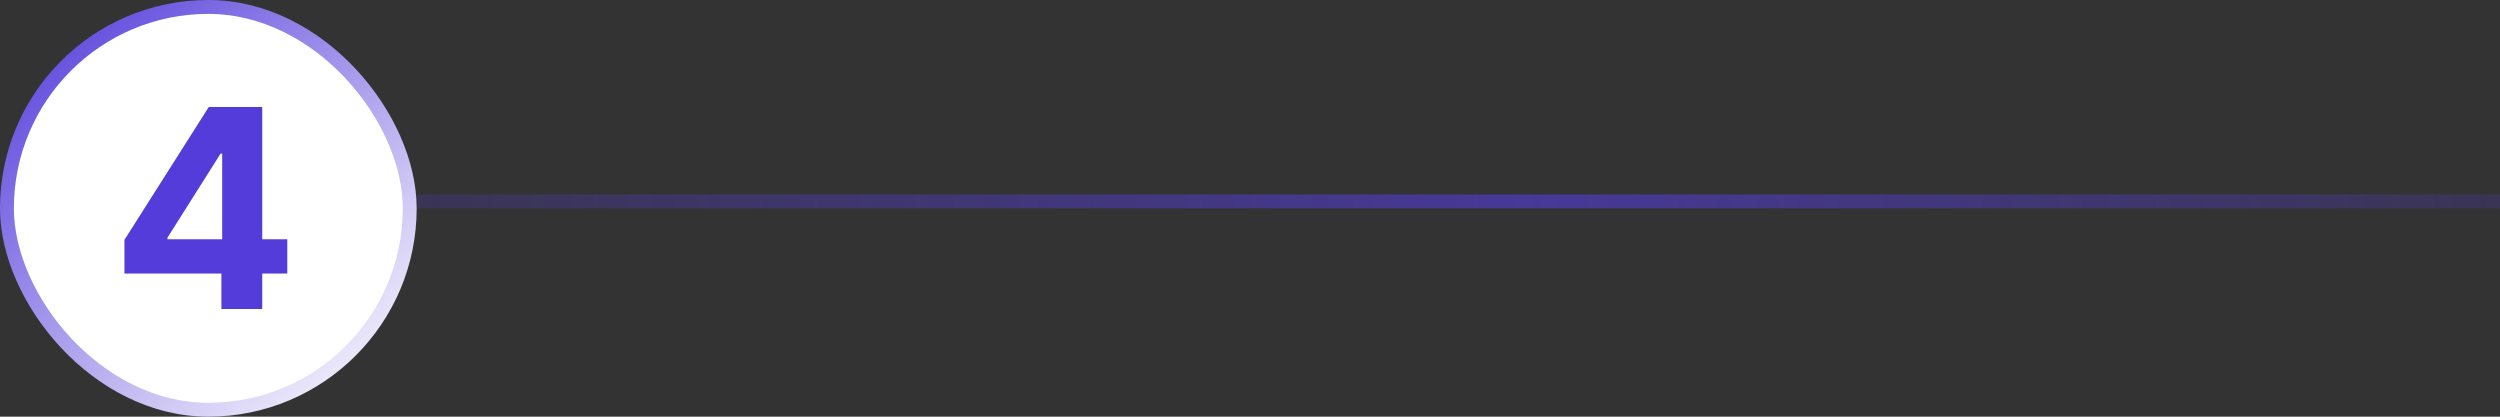 <svg width="360" height="60" viewBox="0 0 360 60" fill="none" xmlns="http://www.w3.org/2000/svg">
<rect x="0" y="0" width="360" height="60" fill="#333333" stroke="none"/>
<rect x="1" y="1" width="58" height="58" rx="29" fill="white"/>
<rect x="1" y="1" width="58" height="58" rx="29" stroke="url(#paint0_linear_3078_1718)" stroke-width="2"/>
<path d="M17.918 39.386V34.543L30.062 15.409H34.239V22.114H31.767L24.111 34.23V34.457H41.369V39.386H17.918ZM31.881 44.5V37.909L31.994 35.764V15.409H37.761V44.5H31.881Z" fill="#543CDA"/>
<line x1="60" y1="29" x2="360" y2="29" stroke="url(#paint1_linear_3078_1718)" stroke-width="2"/>
<defs>
<linearGradient id="paint0_linear_3078_1718" x1="4.054" y1="-3.84626e-07" x2="55.946" y2="60" gradientUnits="userSpaceOnUse">
<stop stop-color="#543CDA"/>
<stop offset="1" stop-color="white"/>
</linearGradient>
<linearGradient id="paint1_linear_3078_1718" x1="60" y1="30.5" x2="360" y2="30.5" gradientUnits="userSpaceOnUse">
<stop stop-color="#543CDA" stop-opacity="0.2"/>
<stop offset="0.538" stop-color="#543CDA" stop-opacity="0.6"/>
<stop offset="1" stop-color="#543CDA" stop-opacity="0.2"/>
</linearGradient>
</defs>
</svg>
